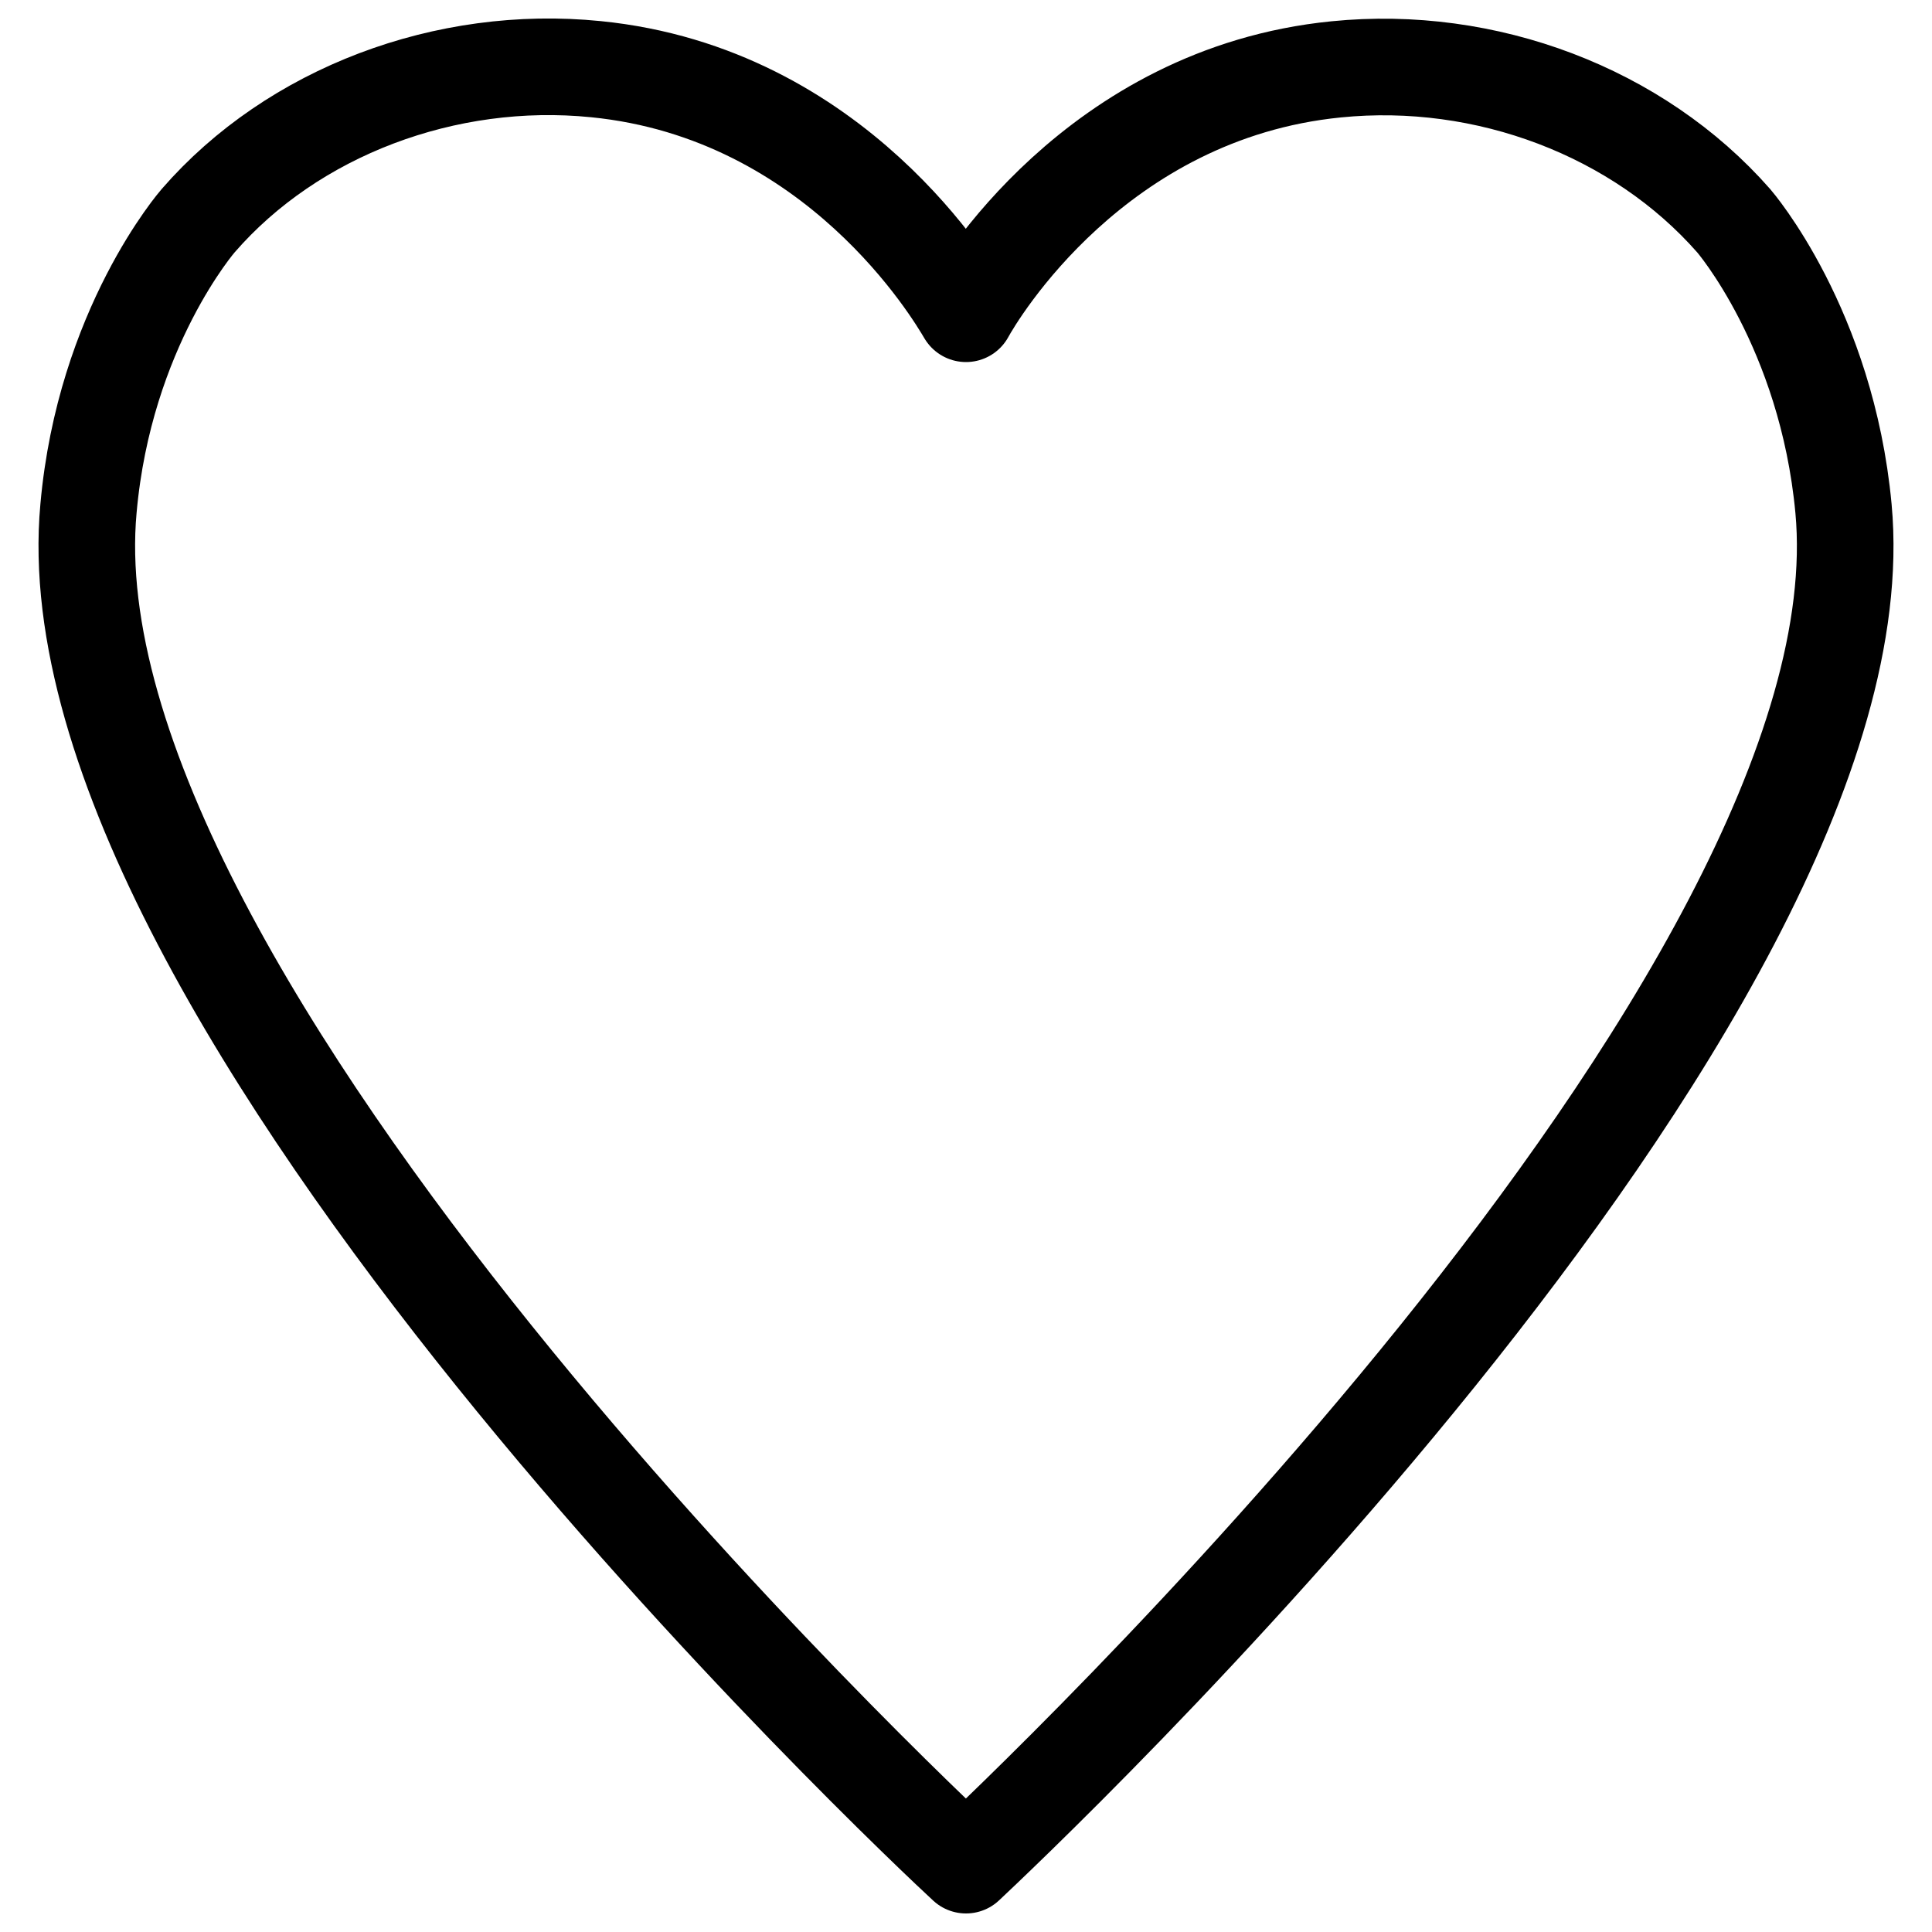 <?xml version="1.0" encoding="utf-8"?>
<!-- Generator: Adobe Illustrator 27.0.0, SVG Export Plug-In . SVG Version: 6.00 Build 0)  -->
<svg version="1.1" id="Шар_1" xmlns="http://www.w3.org/2000/svg" xmlns:xlink="http://www.w3.org/1999/xlink" x="0px" y="0px"
	 viewBox="0 0 100 100" style="enable-background:new 0 0 100 100;" xml:space="preserve">
<style type="text/css">
	.st0{fill:none;stroke:#000000;stroke-width:5;stroke-linecap:round;stroke-linejoin:round;stroke-miterlimit:10;}
</style>
<g id="Шар_2_00000043445432103648334540000000654362925305824641_">
	<path class="st0" d="M50,96.54C47.75,94.47,2.24,51.71,4.58,26.32c0.83-9.35,5.68-14.9,5.68-14.9c4.9-5.64,12.83-8.62,20.58-7.84
		C43.31,4.82,49.4,15.23,50,16.24c0.55-1.01,6.69-11.41,19.16-12.65c7.75-0.78,15.63,2.2,20.58,7.84c0,0,4.81,5.55,5.68,14.9
		C97.76,51.71,52.2,94.47,50,96.54z"/>
</g>
</svg>
